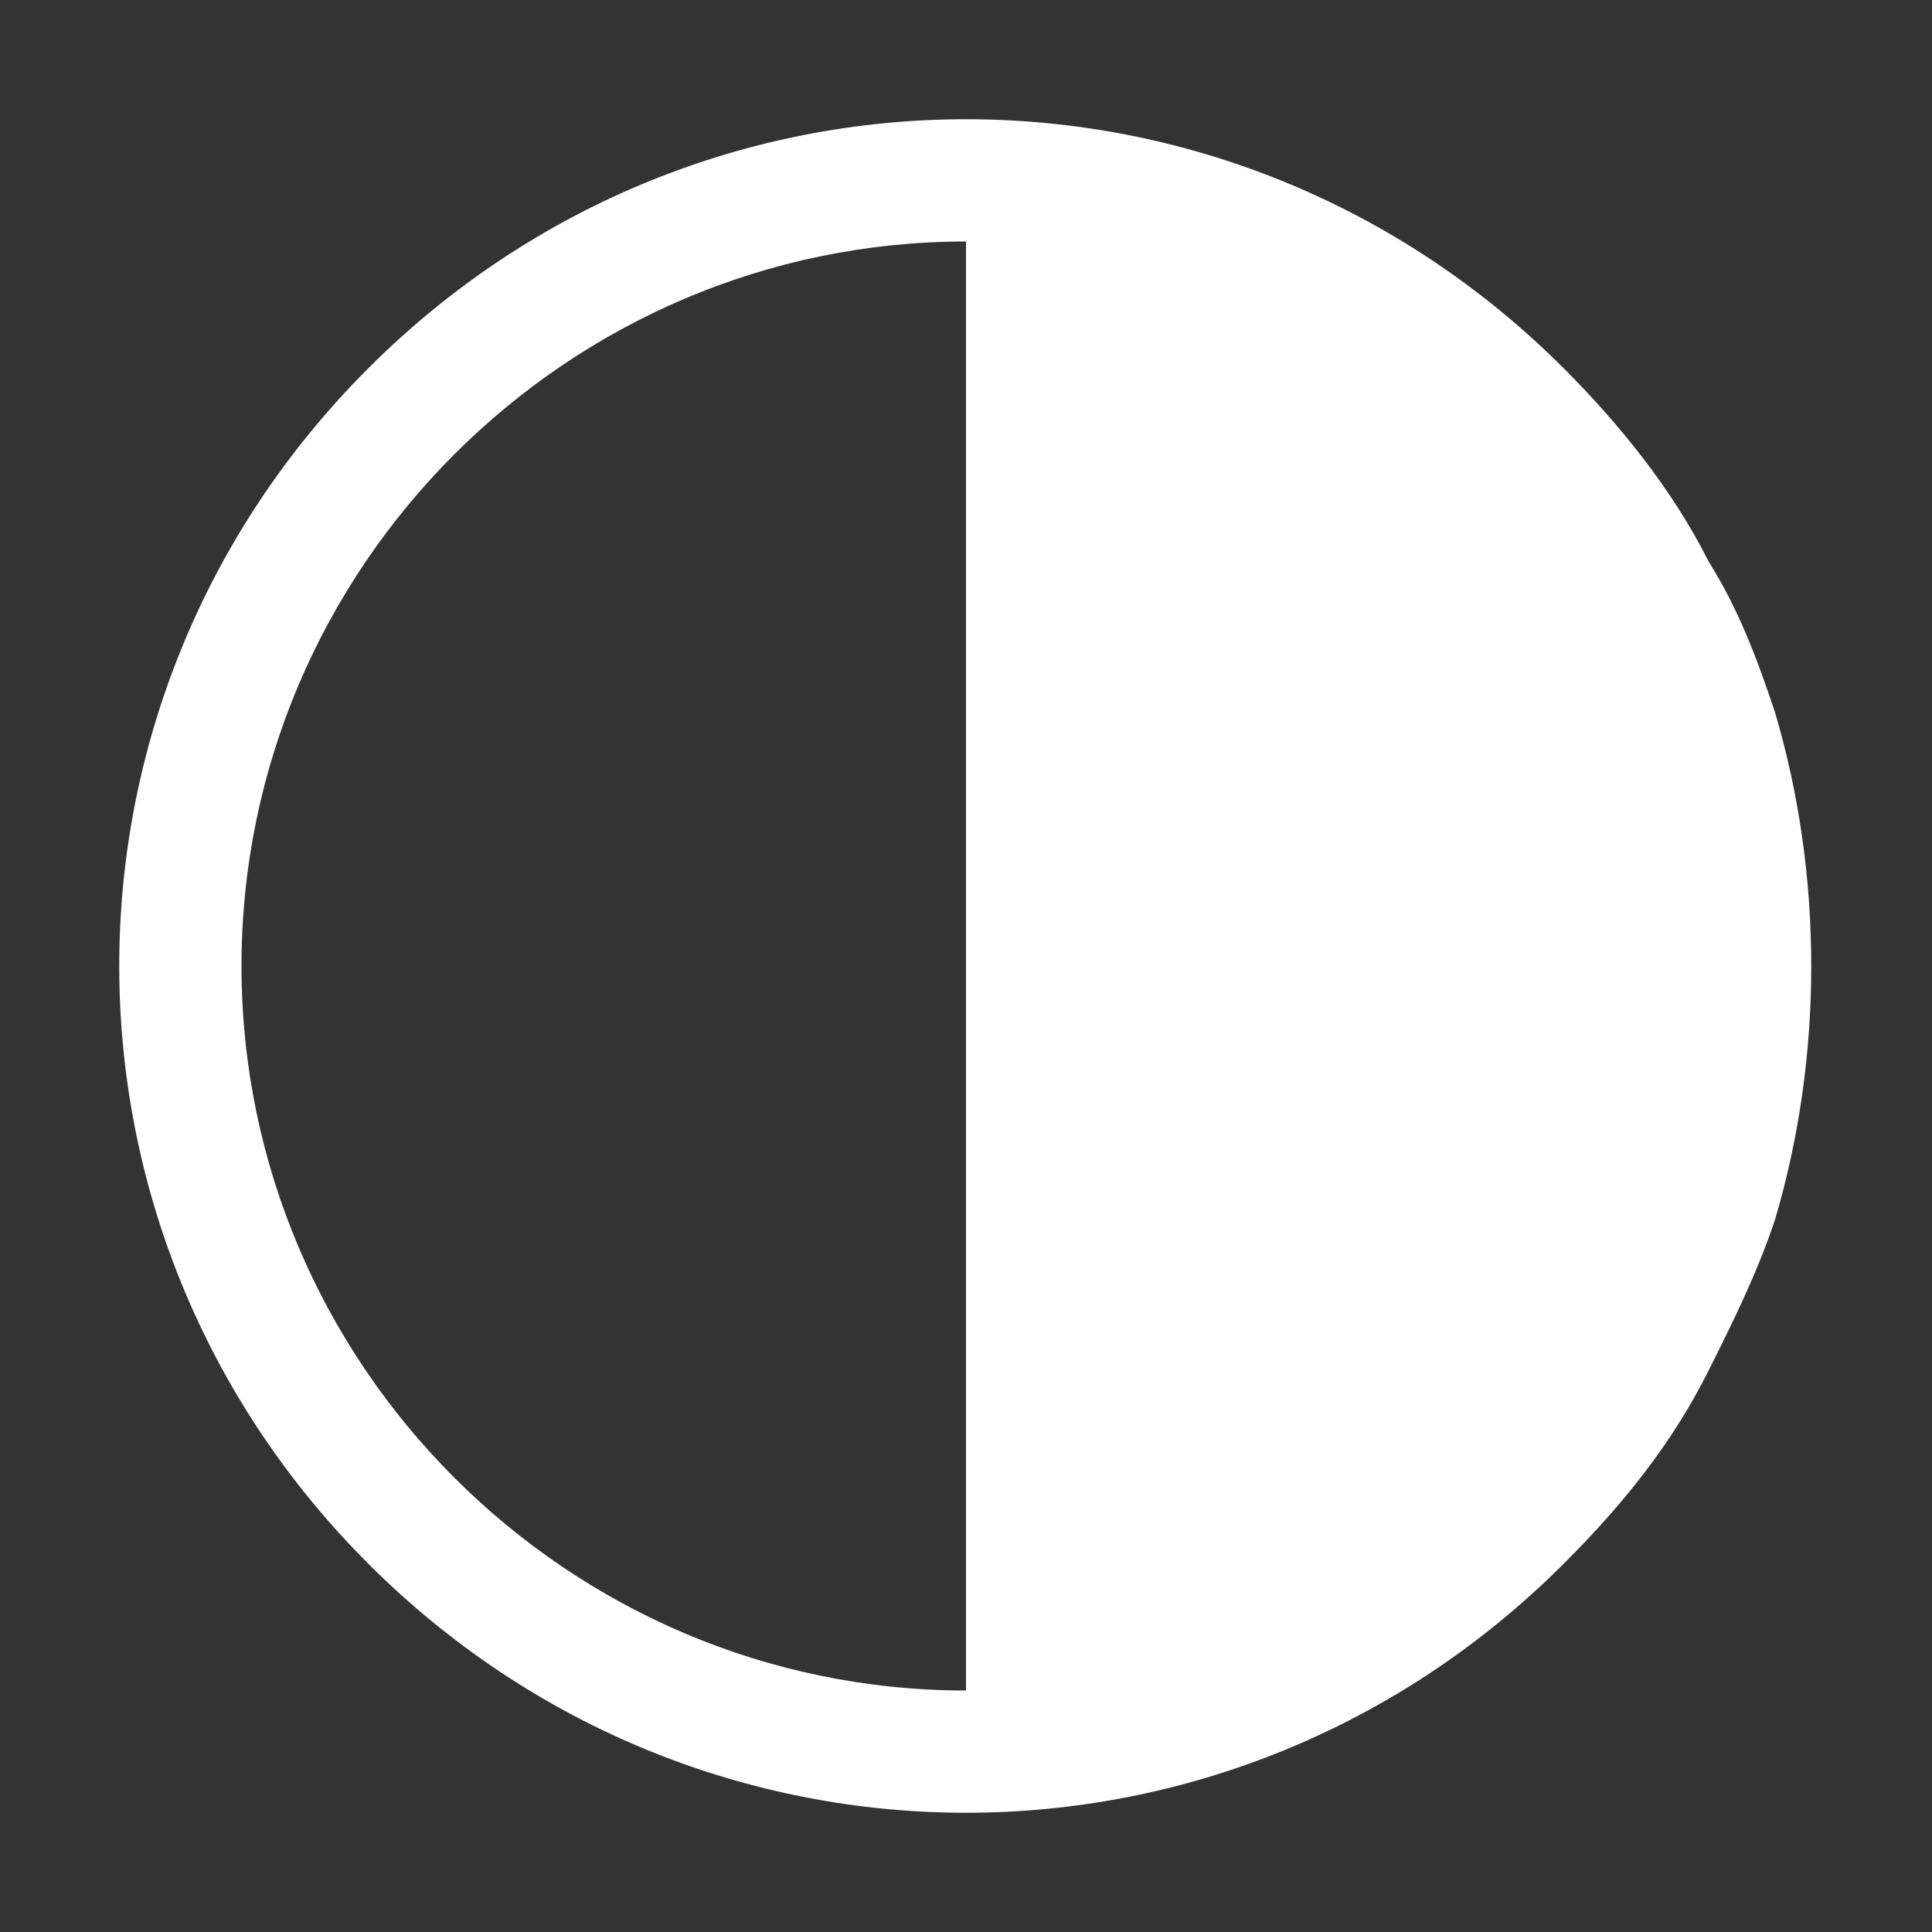 <?xml version="1.0" encoding="utf-8"?>
<!-- Generator: Adobe Illustrator 25.0.1, SVG Export Plug-In . SVG Version: 6.00 Build 0)  -->
<svg version="1.1" id="icon" xmlns="http://www.w3.org/2000/svg" xmlns:xlink="http://www.w3.org/1999/xlink" x="0px" y="0px"
	 viewBox="0 0 32 32" style="enable-background:new 0 0 32 32;" xml:space="preserve">
<rect x="0" y="0" width="32" height="32" fill="#333333" stroke="none"/>
<style type="text/css">
	.st0{fill:#FFFFFF;}
	.st1{fill:none;}
</style>
<path class="st0" d="M29.4,11.8c-0.3-0.9-0.6-1.7-1.1-2.5c-0.6-1.2-1.5-2.3-2.4-3.2c-5.5-5.5-14.3-5.5-19.8,0s-5.5,14.3,0,19.8
	c5.5,5.5,14.3,5.5,19.8,0c1-1,1.8-2,2.4-3.2c0.4-0.8,0.8-1.6,1.1-2.5C30.2,17.5,30.2,14.5,29.4,11.8z M4,16C4,9.4,9.4,4,16,4v24
	C9.4,28,4,22.6,4,16z"/>
<rect id="_Transparent_Rectangle_" class="st1" width="32" height="32"/>
</svg>
